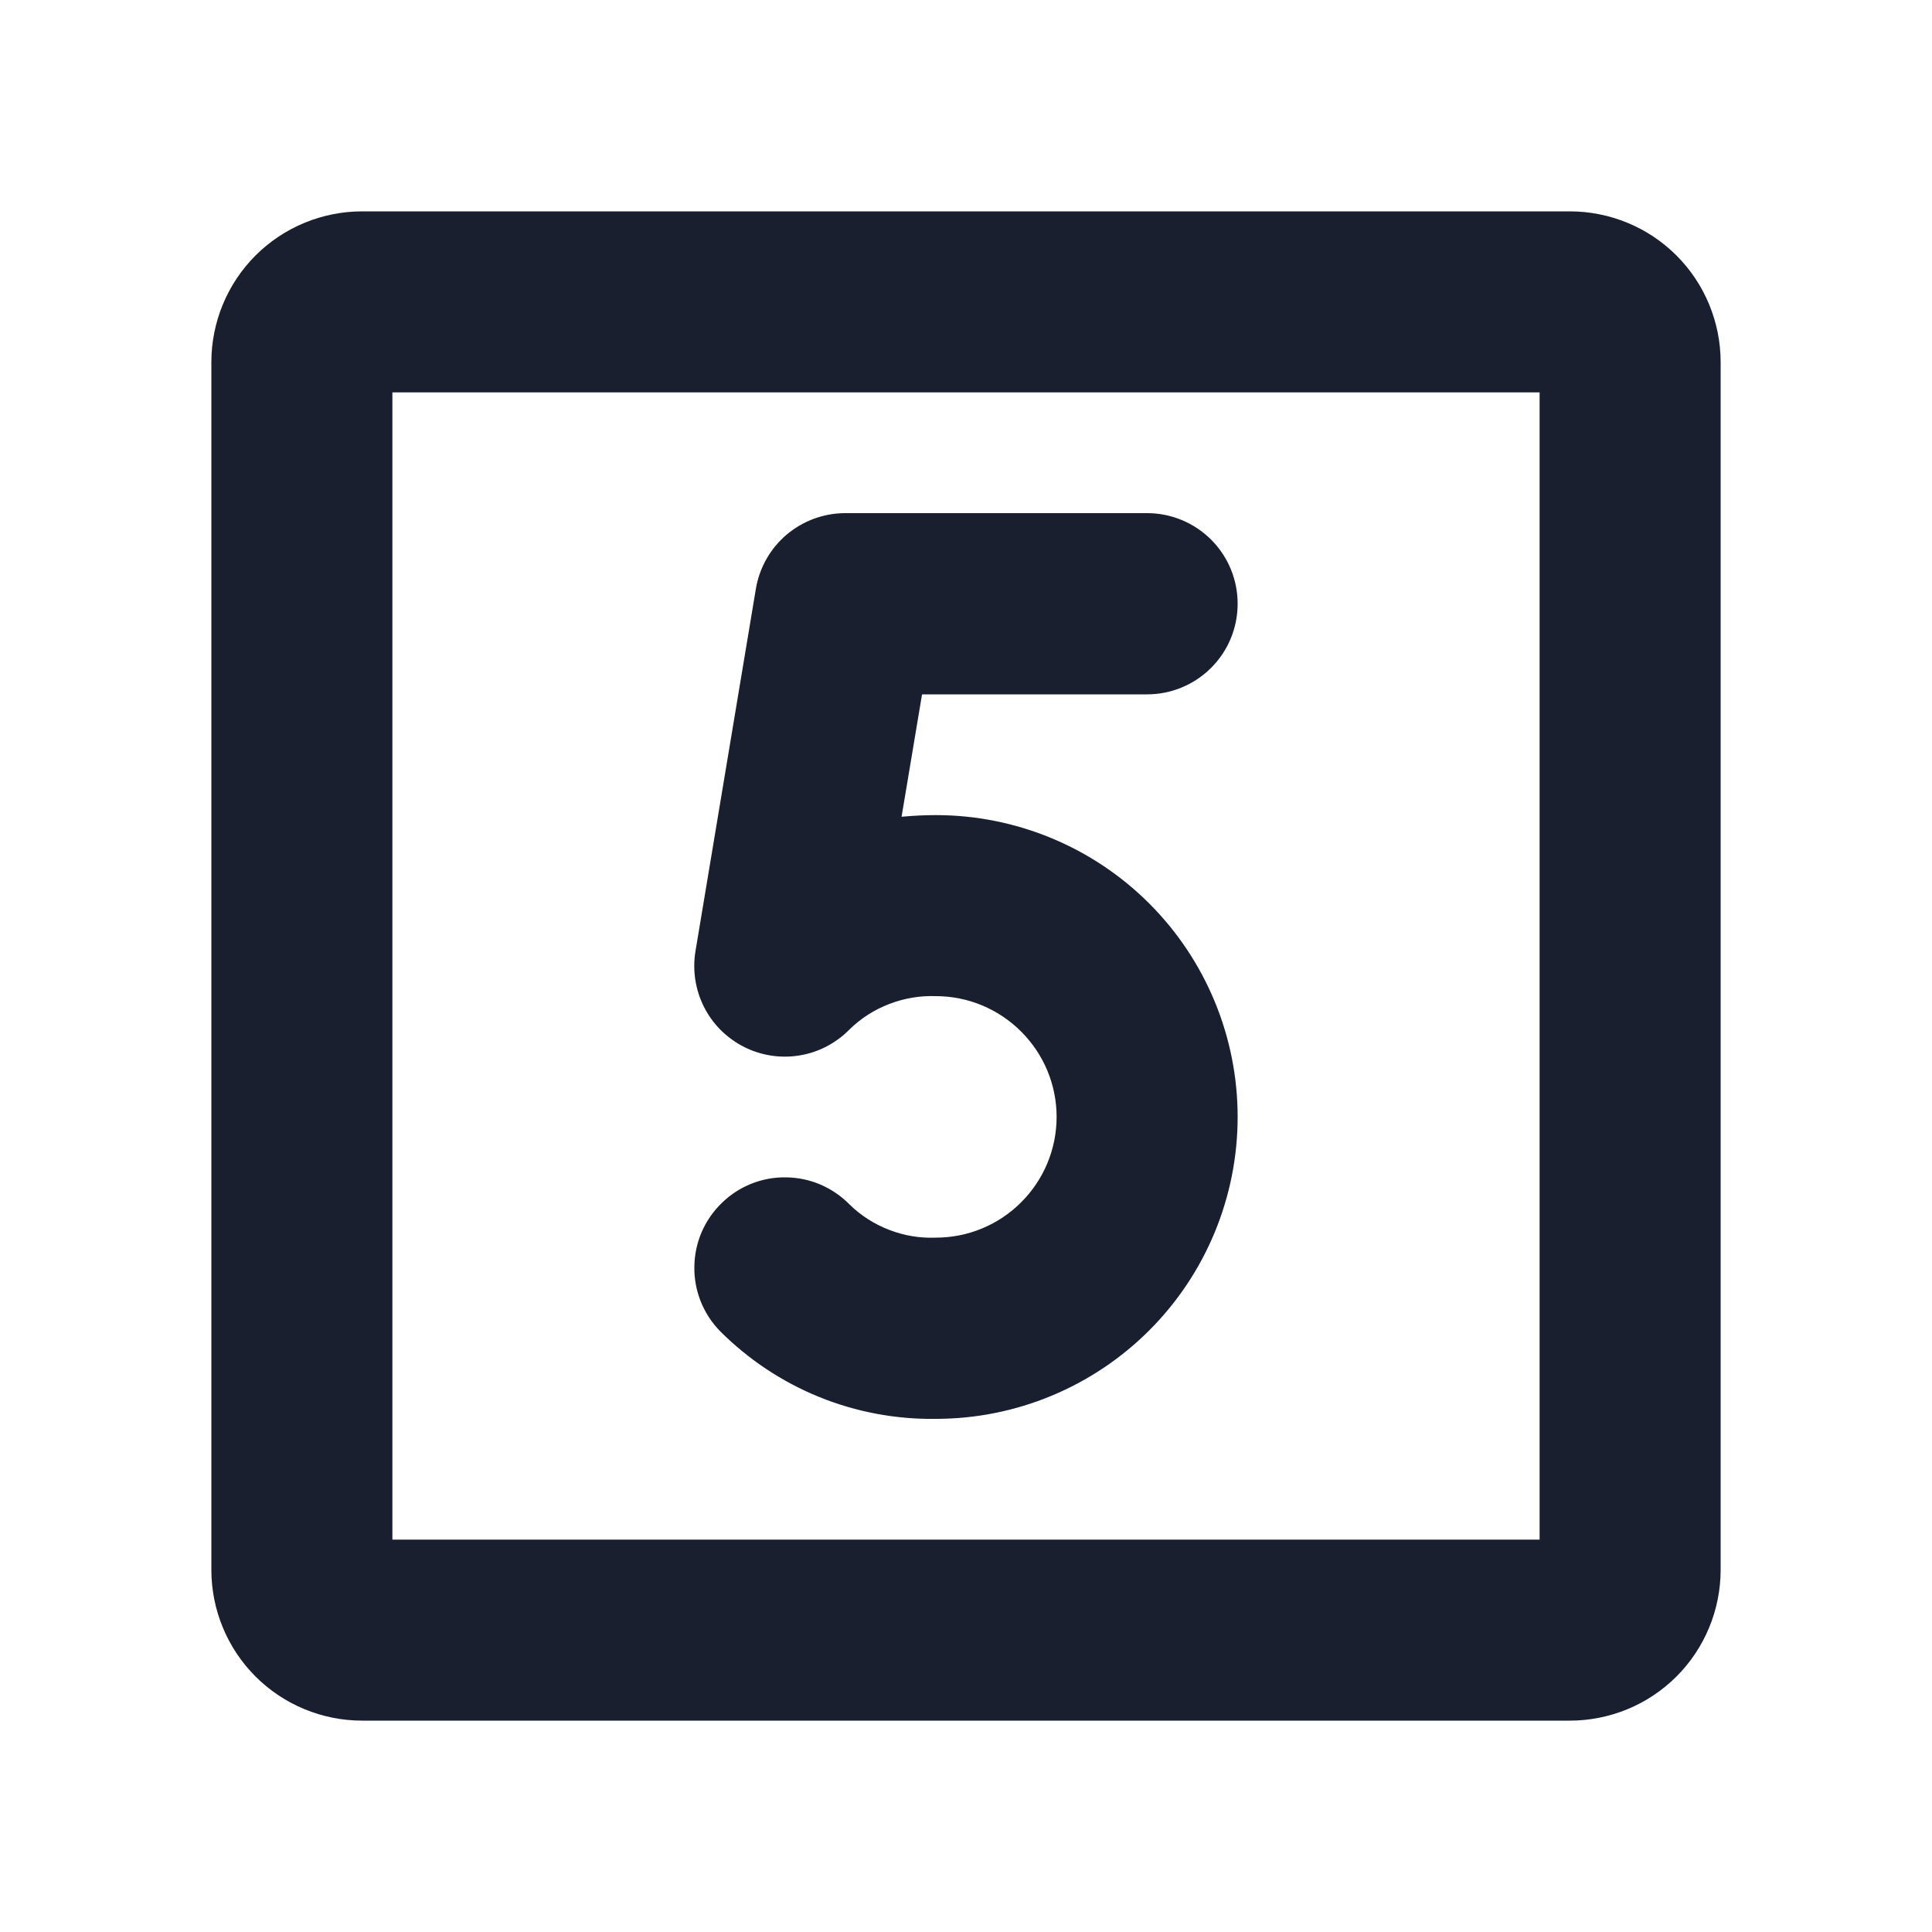 <svg width="20" height="20" viewBox="0 0 20 20" fill="none" xmlns="http://www.w3.org/2000/svg">
<path d="M16.25 2.188H3.75C3.336 2.188 2.938 2.352 2.645 2.645C2.352 2.938 2.188 3.336 2.188 3.75V16.25C2.188 16.664 2.352 17.062 2.645 17.355C2.938 17.648 3.336 17.812 3.75 17.812H16.25C16.664 17.812 17.062 17.648 17.355 17.355C17.648 17.062 17.812 16.664 17.812 16.25V3.75C17.812 3.336 17.648 2.938 17.355 2.645C17.062 2.352 16.664 2.188 16.25 2.188ZM15.938 15.938H4.062V4.062H15.938V15.938ZM7.2 9.844L7.825 6.094C7.862 5.875 7.975 5.677 8.144 5.534C8.314 5.391 8.528 5.312 8.75 5.312H11.875C12.124 5.312 12.362 5.411 12.538 5.587C12.714 5.763 12.812 6.001 12.812 6.25C12.812 6.499 12.714 6.737 12.538 6.913C12.362 7.089 12.124 7.188 11.875 7.188H9.545L9.333 8.455C9.451 8.444 9.569 8.438 9.688 8.438C10.516 8.438 11.311 8.767 11.897 9.353C12.483 9.939 12.812 10.734 12.812 11.562C12.812 12.391 12.483 13.186 11.897 13.772C11.311 14.358 10.516 14.688 9.688 14.688C9.274 14.694 8.863 14.617 8.479 14.461C8.096 14.305 7.748 14.074 7.455 13.781C7.369 13.693 7.301 13.589 7.255 13.475C7.209 13.361 7.186 13.239 7.188 13.116C7.189 12.992 7.214 12.871 7.262 12.758C7.311 12.644 7.381 12.542 7.469 12.456C7.557 12.369 7.661 12.301 7.775 12.255C7.889 12.209 8.011 12.186 8.134 12.188C8.258 12.189 8.379 12.214 8.492 12.262C8.606 12.311 8.708 12.381 8.795 12.469C8.912 12.584 9.052 12.673 9.206 12.732C9.359 12.791 9.523 12.819 9.688 12.812C10.019 12.812 10.337 12.681 10.571 12.446C10.806 12.212 10.938 11.894 10.938 11.562C10.938 11.231 10.806 10.913 10.571 10.679C10.337 10.444 10.019 10.312 9.688 10.312C9.523 10.306 9.359 10.334 9.206 10.393C9.052 10.452 8.912 10.541 8.795 10.656C8.655 10.799 8.473 10.894 8.276 10.926C8.079 10.958 7.877 10.927 7.699 10.836C7.521 10.745 7.376 10.6 7.287 10.422C7.197 10.243 7.167 10.041 7.2 9.844Z" fill="#191F2E"/>
</svg>
